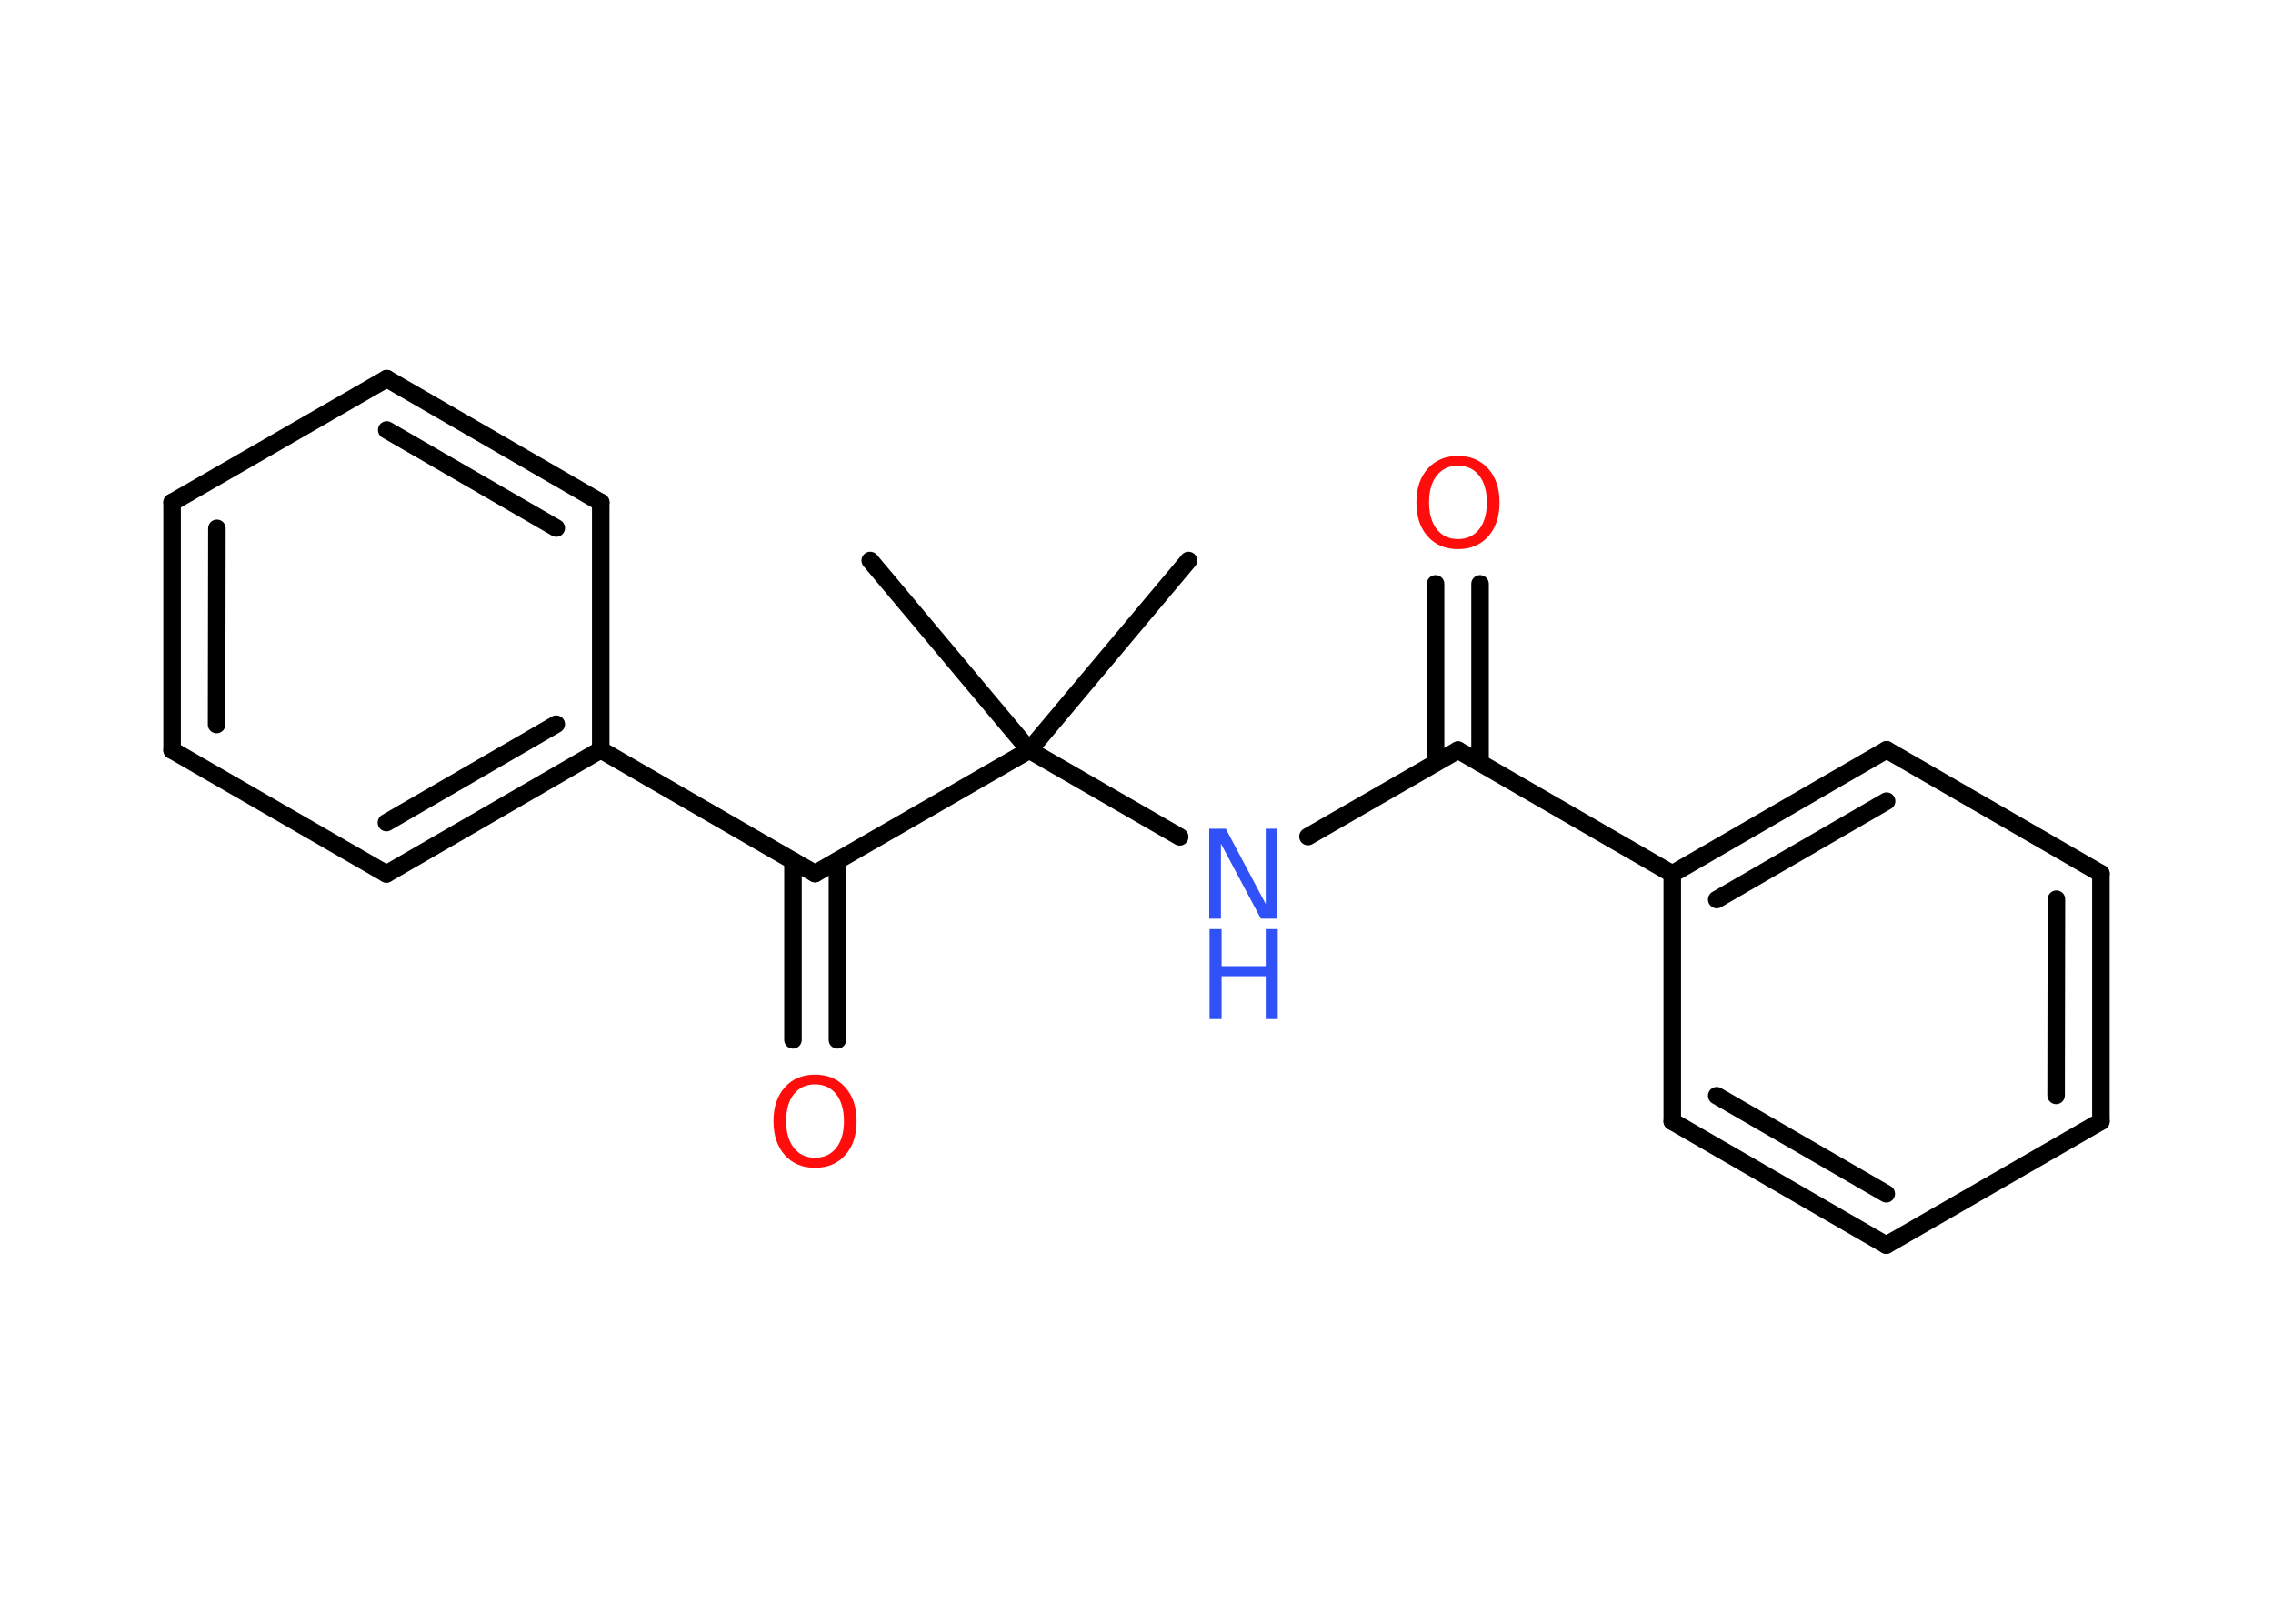 <?xml version='1.0' encoding='UTF-8'?>
<!DOCTYPE svg PUBLIC "-//W3C//DTD SVG 1.1//EN" "http://www.w3.org/Graphics/SVG/1.1/DTD/svg11.dtd">
<svg version='1.2' xmlns='http://www.w3.org/2000/svg' xmlns:xlink='http://www.w3.org/1999/xlink' width='70.0mm' height='50.0mm' viewBox='0 0 70.0 50.0'>
  <desc>Generated by the Chemistry Development Kit (http://github.com/cdk)</desc>
  <g stroke-linecap='round' stroke-linejoin='round' stroke='#000000' stroke-width='.54' fill='#FF0D0D'>
    <rect x='.0' y='.0' width='70.0' height='50.0' fill='#FFFFFF' stroke='none'/>
    <g id='mol1' class='mol'>
      <line id='mol1bnd1' class='bond' x1='36.6' y1='17.26' x2='31.7' y2='23.1'/>
      <line id='mol1bnd2' class='bond' x1='31.7' y1='23.1' x2='26.8' y2='17.26'/>
      <line id='mol1bnd3' class='bond' x1='31.7' y1='23.1' x2='36.33' y2='25.77'/>
      <line id='mol1bnd4' class='bond' x1='40.28' y1='25.76' x2='44.9' y2='23.1'/>
      <g id='mol1bnd5' class='bond'>
        <line x1='44.21' y1='23.49' x2='44.21' y2='17.98'/>
        <line x1='45.58' y1='23.49' x2='45.58' y2='17.98'/>
      </g>
      <line id='mol1bnd6' class='bond' x1='44.9' y1='23.1' x2='51.5' y2='26.91'/>
      <g id='mol1bnd7' class='bond'>
        <line x1='58.1' y1='23.09' x2='51.5' y2='26.91'/>
        <line x1='58.1' y1='24.67' x2='52.87' y2='27.7'/>
      </g>
      <line id='mol1bnd8' class='bond' x1='58.1' y1='23.09' x2='64.7' y2='26.9'/>
      <g id='mol1bnd9' class='bond'>
        <line x1='64.7' y1='34.53' x2='64.7' y2='26.9'/>
        <line x1='63.32' y1='33.73' x2='63.33' y2='27.69'/>
      </g>
      <line id='mol1bnd10' class='bond' x1='64.7' y1='34.53' x2='58.09' y2='38.34'/>
      <g id='mol1bnd11' class='bond'>
        <line x1='51.5' y1='34.53' x2='58.09' y2='38.34'/>
        <line x1='52.87' y1='33.74' x2='58.09' y2='36.76'/>
      </g>
      <line id='mol1bnd12' class='bond' x1='51.5' y1='26.91' x2='51.5' y2='34.53'/>
      <line id='mol1bnd13' class='bond' x1='31.7' y1='23.1' x2='25.1' y2='26.9'/>
      <g id='mol1bnd14' class='bond'>
        <line x1='25.79' y1='26.51' x2='25.79' y2='32.02'/>
        <line x1='24.42' y1='26.51' x2='24.42' y2='32.02'/>
      </g>
      <line id='mol1bnd15' class='bond' x1='25.1' y1='26.9' x2='18.5' y2='23.09'/>
      <g id='mol1bnd16' class='bond'>
        <line x1='11.9' y1='26.91' x2='18.5' y2='23.09'/>
        <line x1='11.9' y1='25.33' x2='17.13' y2='22.3'/>
      </g>
      <line id='mol1bnd17' class='bond' x1='11.9' y1='26.91' x2='5.3' y2='23.1'/>
      <g id='mol1bnd18' class='bond'>
        <line x1='5.3' y1='15.47' x2='5.3' y2='23.1'/>
        <line x1='6.68' y1='16.27' x2='6.67' y2='22.31'/>
      </g>
      <line id='mol1bnd19' class='bond' x1='5.3' y1='15.47' x2='11.91' y2='11.66'/>
      <g id='mol1bnd20' class='bond'>
        <line x1='18.5' y1='15.47' x2='11.91' y2='11.66'/>
        <line x1='17.13' y1='16.26' x2='11.91' y2='13.24'/>
      </g>
      <line id='mol1bnd21' class='bond' x1='18.5' y1='23.09' x2='18.5' y2='15.47'/>
      <g id='mol1atm4' class='atom'>
        <path d='M37.25 25.52h.5l1.23 2.32v-2.32h.36v2.77h-.51l-1.23 -2.31v2.31h-.36v-2.77z' stroke='none' fill='#3050F8'/>
        <path d='M37.25 28.61h.37v1.14h1.36v-1.14h.37v2.77h-.37v-1.32h-1.36v1.32h-.37v-2.77z' stroke='none' fill='#3050F8'/>
      </g>
      <path id='mol1atm6' class='atom' d='M44.9 14.34q-.41 .0 -.65 .3q-.24 .3 -.24 .83q.0 .52 .24 .83q.24 .3 .65 .3q.41 .0 .65 -.3q.24 -.3 .24 -.83q.0 -.52 -.24 -.83q-.24 -.3 -.65 -.3zM44.9 14.04q.58 .0 .93 .39q.35 .39 .35 1.04q.0 .66 -.35 1.05q-.35 .39 -.93 .39q-.58 .0 -.93 -.39q-.35 -.39 -.35 -1.05q.0 -.65 .35 -1.04q.35 -.39 .93 -.39z' stroke='none'/>
      <path id='mol1atm14' class='atom' d='M25.1 33.39q-.41 .0 -.65 .3q-.24 .3 -.24 .83q.0 .52 .24 .83q.24 .3 .65 .3q.41 .0 .65 -.3q.24 -.3 .24 -.83q.0 -.52 -.24 -.83q-.24 -.3 -.65 -.3zM25.1 33.09q.58 .0 .93 .39q.35 .39 .35 1.04q.0 .66 -.35 1.05q-.35 .39 -.93 .39q-.58 .0 -.93 -.39q-.35 -.39 -.35 -1.05q.0 -.65 .35 -1.04q.35 -.39 .93 -.39z' stroke='none'/>
    </g>
  </g>
</svg>

